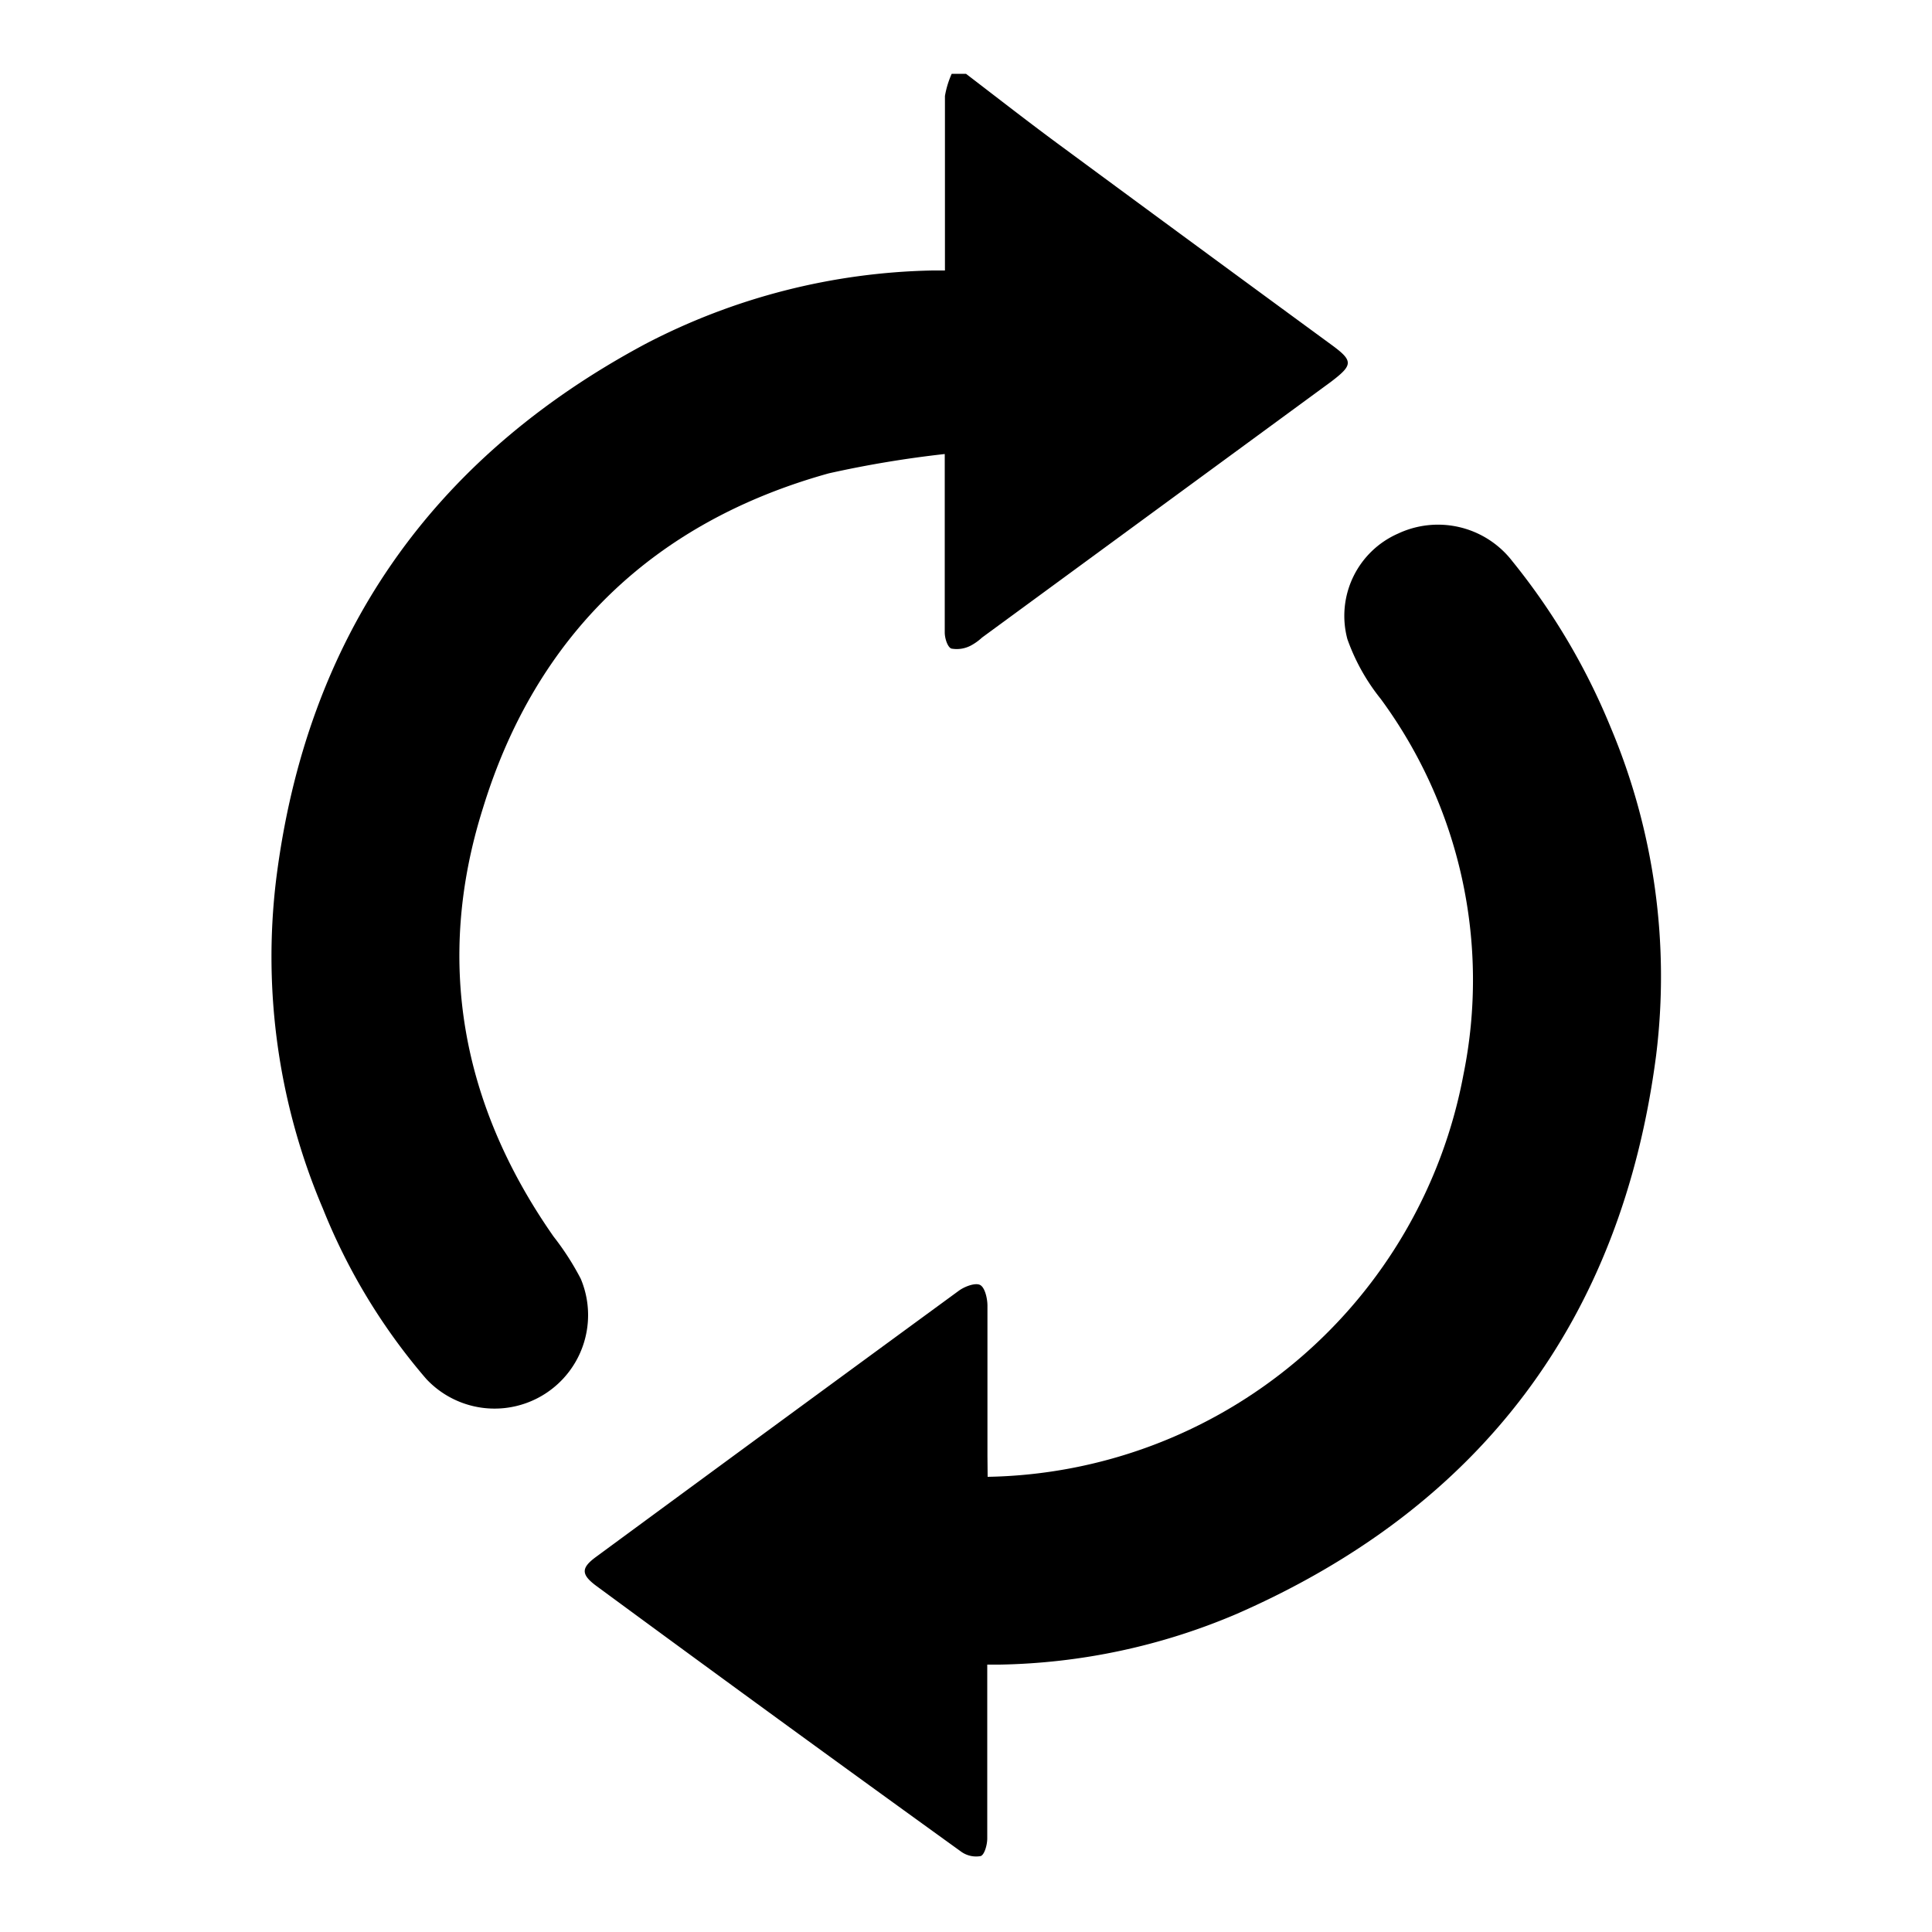 <svg id="Layer_1" data-name="Layer 1" xmlns="http://www.w3.org/2000/svg" viewBox="0 0 100 100"><path d="M50,3.82c1.66,1.27,3.31,2.56,5,3.8q6.93,5.11,13.88,10.2c1.18.86,1.17,1.06,0,1.95L50.83,33a2.79,2.79,0,0,1-.59.42,1.57,1.57,0,0,1-1,.15c-.2-.08-.34-.54-.34-.83,0-2.55,0-5.11,0-7.67V23.5a55.89,55.89,0,0,0-6,1C33.9,27,27.76,32.83,25,41.82,22.5,49.73,23.89,57.19,28.65,64a14.07,14.07,0,0,1,1.41,2.19,4.84,4.84,0,0,1-8,5.18,31.31,31.31,0,0,1-5.35-8.82,33.26,33.26,0,0,1-2.42-17c1.56-12.54,8-21.8,19.12-27.75A33.51,33.51,0,0,1,48.27,14l.64,0V11.74c0-2.26,0-4.51,0-6.77a4.72,4.72,0,0,1,.35-1.15Z"/><path d="M51.12,76.44A25.51,25.51,0,0,0,75.75,55.61a24.55,24.55,0,0,0-4.28-19.43,10.57,10.57,0,0,1-1.73-3.1,4.65,4.65,0,0,1,2.62-5.46,4.86,4.86,0,0,1,5.92,1.43,34.26,34.26,0,0,1,5.08,8.58,33.21,33.21,0,0,1,2.36,17C83.94,68.3,76.66,78,64,83.54a32.64,32.64,0,0,1-12.26,2.62l-.64,0v1c0,2.68,0,5.36,0,8,0,.32-.14.84-.34.91a1.33,1.33,0,0,1-1-.22Q40.26,89,30.87,82.09c-.81-.6-.8-.94,0-1.52q9.38-6.9,18.77-13.77c.29-.21.84-.42,1.09-.29s.38.7.38,1.07c0,2.59,0,5.18,0,7.77Z"/></svg>